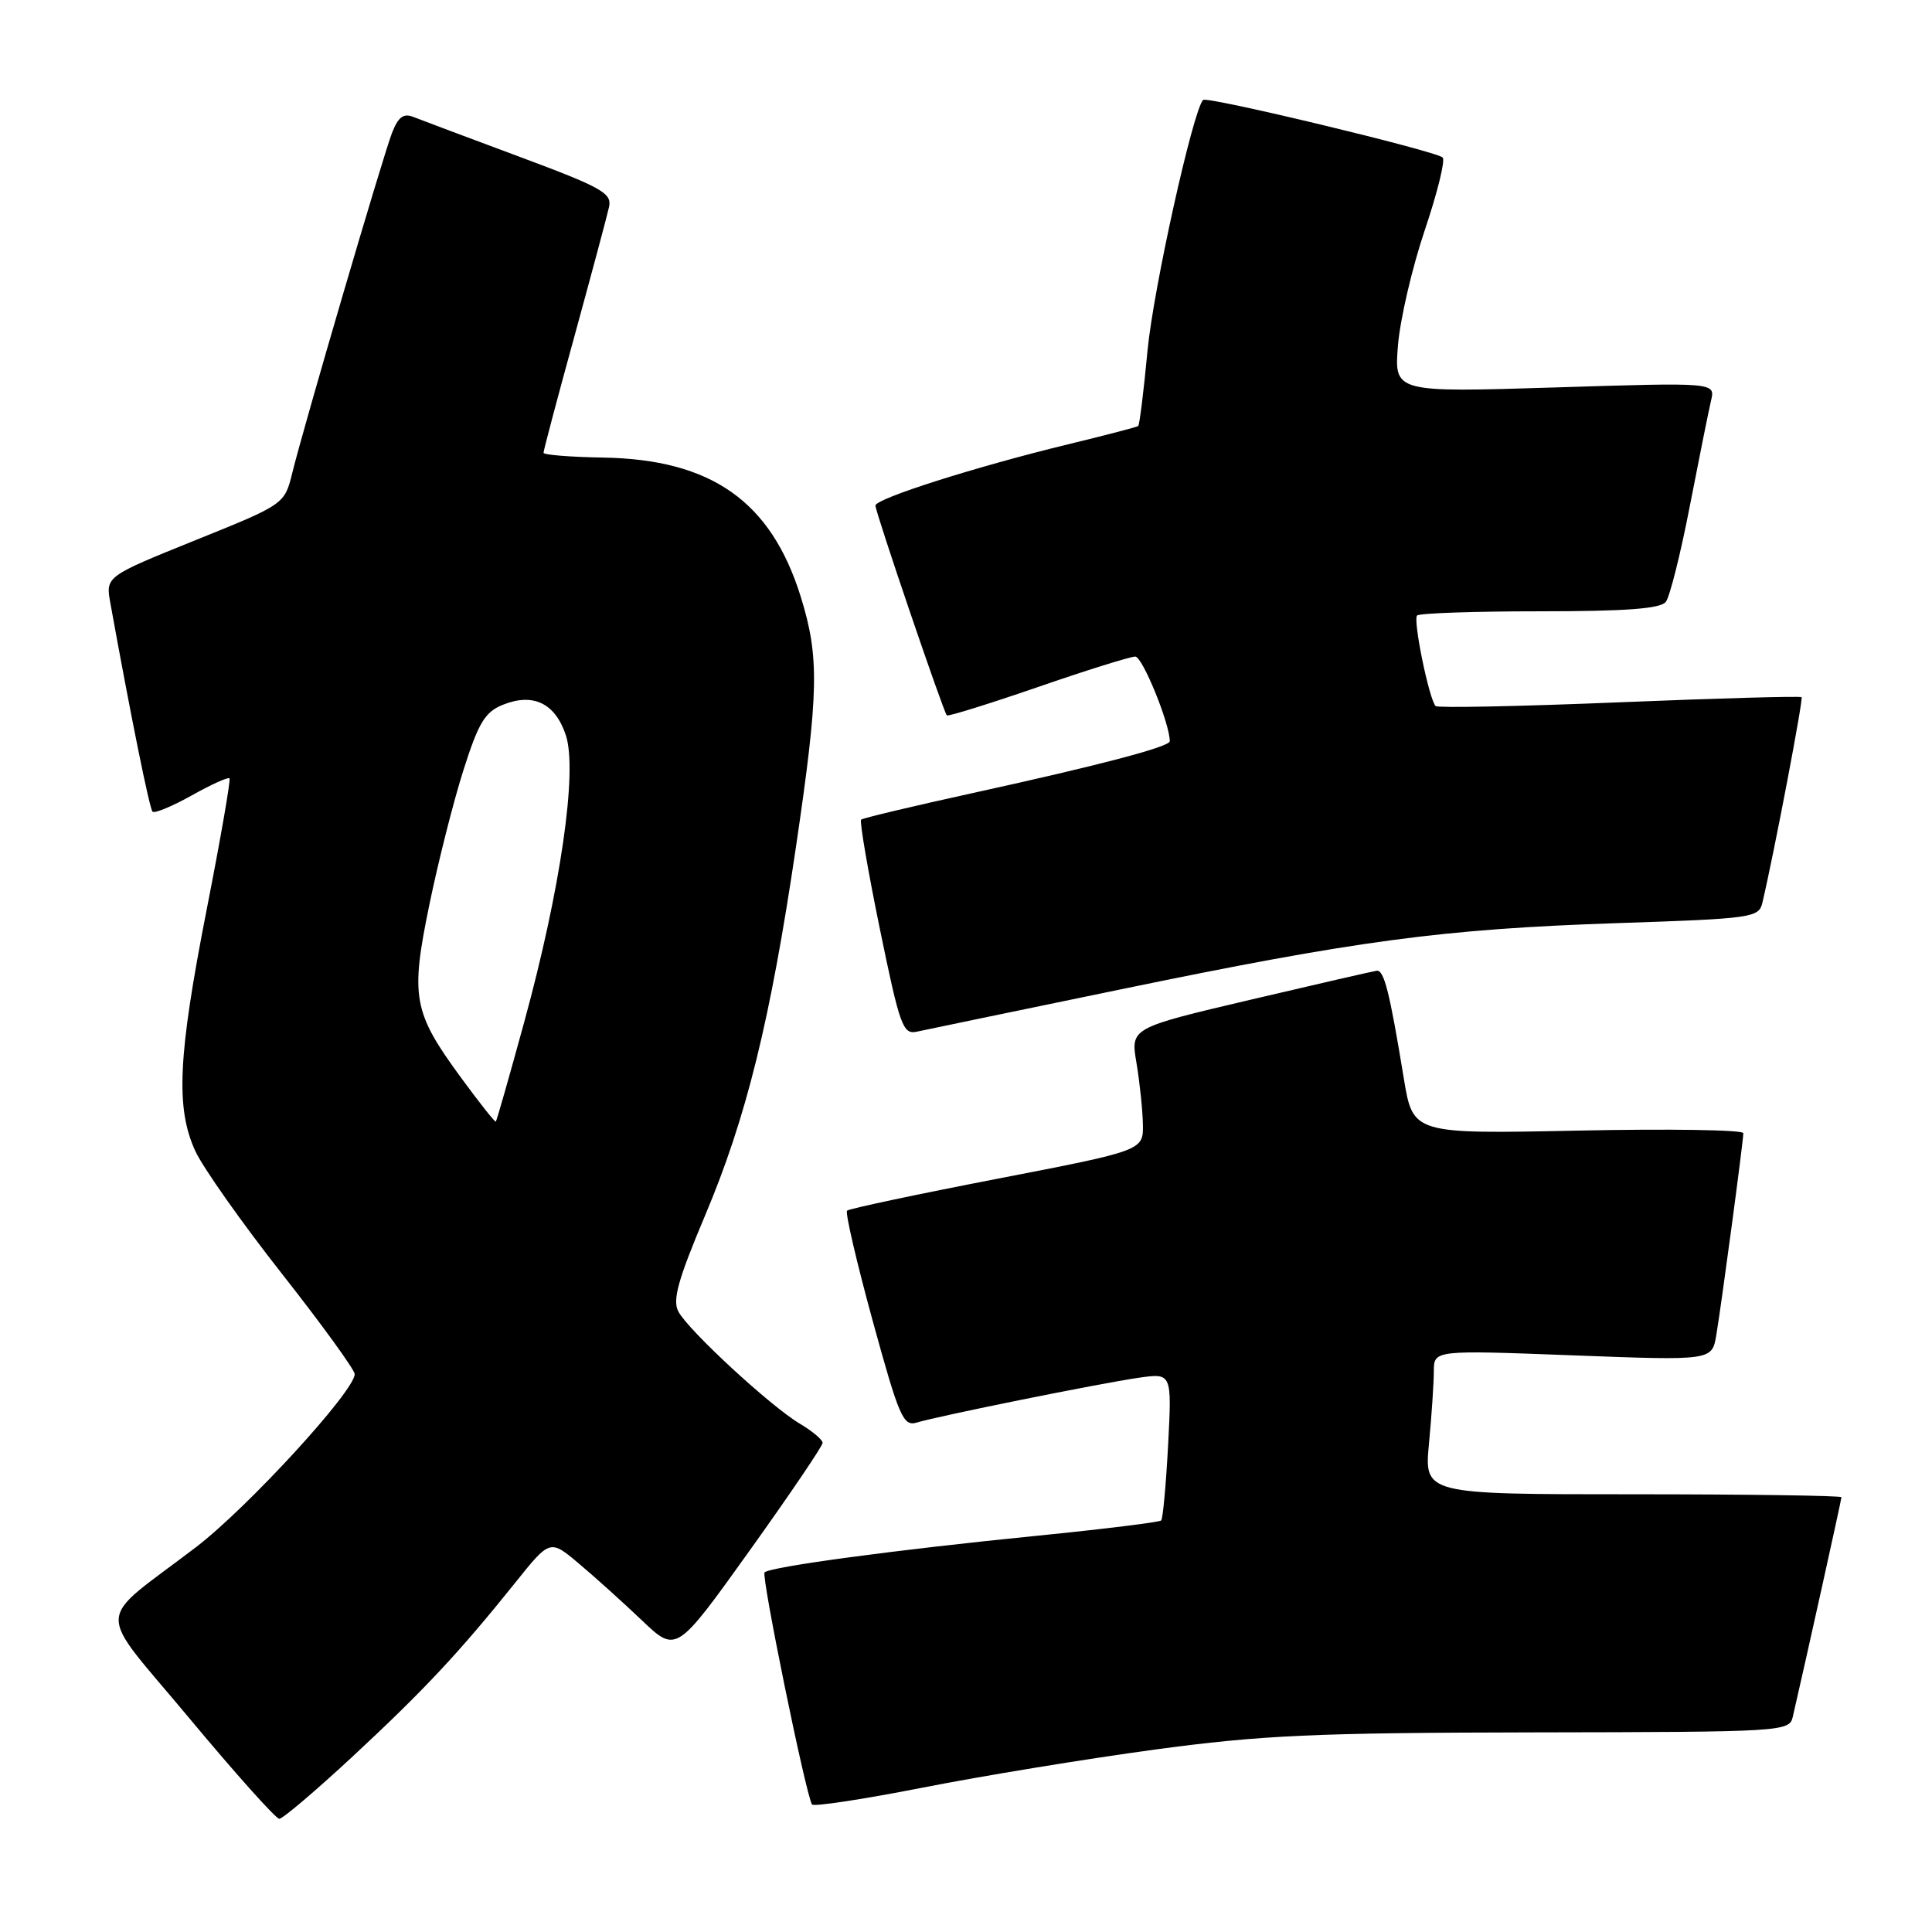 <?xml version="1.0" encoding="UTF-8" standalone="no"?>
<!DOCTYPE svg PUBLIC "-//W3C//DTD SVG 1.1//EN" "http://www.w3.org/Graphics/SVG/1.1/DTD/svg11.dtd" >
<svg xmlns="http://www.w3.org/2000/svg" xmlns:xlink="http://www.w3.org/1999/xlink" version="1.1" viewBox="0 0 256 256">
 <g >
 <path fill="currentColor"
d=" M 46.72 232.75 C 56.16 223.98 60.81 219.02 68.26 209.73 C 72.88 203.96 72.88 203.96 76.69 207.17 C 78.79 208.93 82.55 212.32 85.06 214.71 C 89.61 219.04 89.61 219.04 99.31 205.49 C 104.64 198.04 109.00 191.60 109.00 191.19 C 109.00 190.77 107.64 189.63 105.99 188.65 C 102.16 186.39 91.23 176.31 89.89 173.79 C 89.08 172.29 89.84 169.57 93.41 161.10 C 98.89 148.13 102.07 135.23 105.46 112.28 C 108.50 91.66 108.59 87.07 106.10 79.06 C 102.16 66.42 94.27 60.87 79.91 60.63 C 75.57 60.56 72.02 60.27 72.02 60.00 C 72.01 59.73 73.86 52.75 76.13 44.50 C 78.39 36.25 80.45 28.57 80.70 27.43 C 81.11 25.60 79.76 24.84 68.83 20.77 C 62.05 18.25 55.72 15.87 54.76 15.49 C 53.46 14.97 52.75 15.51 51.93 17.65 C 50.68 20.91 40.27 56.40 38.73 62.66 C 37.70 66.82 37.70 66.82 25.84 71.60 C 13.98 76.39 13.98 76.39 14.63 79.95 C 17.32 94.84 19.81 107.14 20.21 107.55 C 20.48 107.81 22.81 106.85 25.40 105.40 C 27.99 103.95 30.24 102.93 30.41 103.14 C 30.58 103.34 29.23 111.15 27.39 120.50 C 23.58 139.95 23.26 146.78 25.87 152.50 C 26.88 154.70 32.04 162.02 37.35 168.77 C 42.66 175.52 47.00 181.51 47.00 182.08 C 47.00 184.31 32.80 199.79 25.98 205.00 C 12.40 215.37 12.50 212.56 25.15 227.75 C 31.22 235.04 36.56 241.00 37.01 241.00 C 37.46 241.00 41.83 237.29 46.72 232.75 Z  M 153.00 231.83 C 167.23 229.91 174.15 229.60 203.29 229.55 C 236.24 229.50 237.10 229.45 237.55 227.50 C 239.24 220.21 244.00 198.72 244.00 198.39 C 244.00 198.18 231.56 198.00 216.36 198.00 C 188.71 198.00 188.71 198.00 189.35 191.25 C 189.70 187.54 189.99 183.24 189.99 181.69 C 190.00 178.89 190.00 178.89 208.43 179.59 C 226.85 180.29 226.85 180.29 227.42 176.90 C 228.13 172.64 231.00 151.21 231.00 150.15 C 231.00 149.71 221.15 149.56 209.11 149.81 C 187.22 150.26 187.22 150.26 186.01 142.88 C 184.12 131.35 183.39 128.49 182.41 128.63 C 181.91 128.70 174.37 130.43 165.65 132.48 C 149.80 136.21 149.80 136.21 150.59 140.85 C 151.02 143.41 151.40 147.06 151.44 148.97 C 151.50 152.45 151.50 152.45 132.11 156.20 C 121.45 158.26 112.51 160.16 112.24 160.42 C 111.98 160.69 113.51 167.24 115.63 175.00 C 119.16 187.84 119.68 189.04 121.50 188.49 C 124.40 187.61 145.74 183.30 150.89 182.56 C 155.28 181.93 155.28 181.93 154.78 191.49 C 154.50 196.75 154.09 201.25 153.86 201.47 C 153.63 201.70 146.25 202.61 137.47 203.49 C 118.79 205.35 102.06 207.60 101.31 208.35 C 100.85 208.82 106.72 237.55 107.59 239.10 C 107.78 239.42 114.36 238.42 122.21 236.88 C 130.07 235.33 143.93 233.06 153.00 231.83 Z  M 148.24 131.15 C 179.84 124.61 191.15 123.10 214.27 122.32 C 232.25 121.72 233.06 121.60 233.53 119.60 C 235.11 112.88 238.96 92.63 238.72 92.38 C 238.55 92.22 227.68 92.52 214.56 93.06 C 201.44 93.60 190.49 93.82 190.23 93.56 C 189.37 92.70 187.20 82.13 187.77 81.56 C 188.08 81.25 195.40 81.00 204.04 81.00 C 215.43 81.00 220.02 80.66 220.73 79.75 C 221.26 79.06 222.70 73.33 223.92 67.00 C 225.15 60.67 226.41 54.41 226.72 53.09 C 227.30 50.67 227.30 50.67 206.01 51.34 C 184.73 52.00 184.73 52.00 185.24 45.75 C 185.52 42.31 187.12 35.45 188.79 30.50 C 190.46 25.55 191.53 21.22 191.16 20.87 C 190.27 20.01 159.94 12.73 159.42 13.24 C 158.09 14.58 152.82 38.31 152.05 46.48 C 151.55 51.83 150.99 56.31 150.82 56.45 C 150.64 56.59 146.45 57.68 141.50 58.88 C 129.27 61.85 116.00 66.07 116.00 66.99 C 116.00 67.87 125.01 94.34 125.46 94.79 C 125.62 94.96 131.04 93.27 137.49 91.05 C 143.94 88.82 149.77 87.00 150.43 87.00 C 151.38 87.00 155.00 95.87 155.00 98.21 C 155.00 98.95 145.91 101.35 129.00 105.06 C 121.03 106.81 114.32 108.40 114.10 108.61 C 113.88 108.81 114.99 115.31 116.58 123.06 C 119.23 135.96 119.64 137.11 121.49 136.70 C 122.59 136.46 134.63 133.96 148.24 131.15 Z  M 61.15 142.88 C 54.72 134.12 54.36 132.17 56.89 119.89 C 58.07 114.17 60.10 106.13 61.42 102.01 C 63.41 95.75 64.27 94.33 66.65 93.38 C 70.66 91.77 73.58 93.19 74.98 97.43 C 76.55 102.20 74.27 117.89 69.45 135.47 C 67.50 142.60 65.81 148.52 65.70 148.62 C 65.59 148.73 63.54 146.14 61.15 142.88 Z "/>
</g>
</svg>